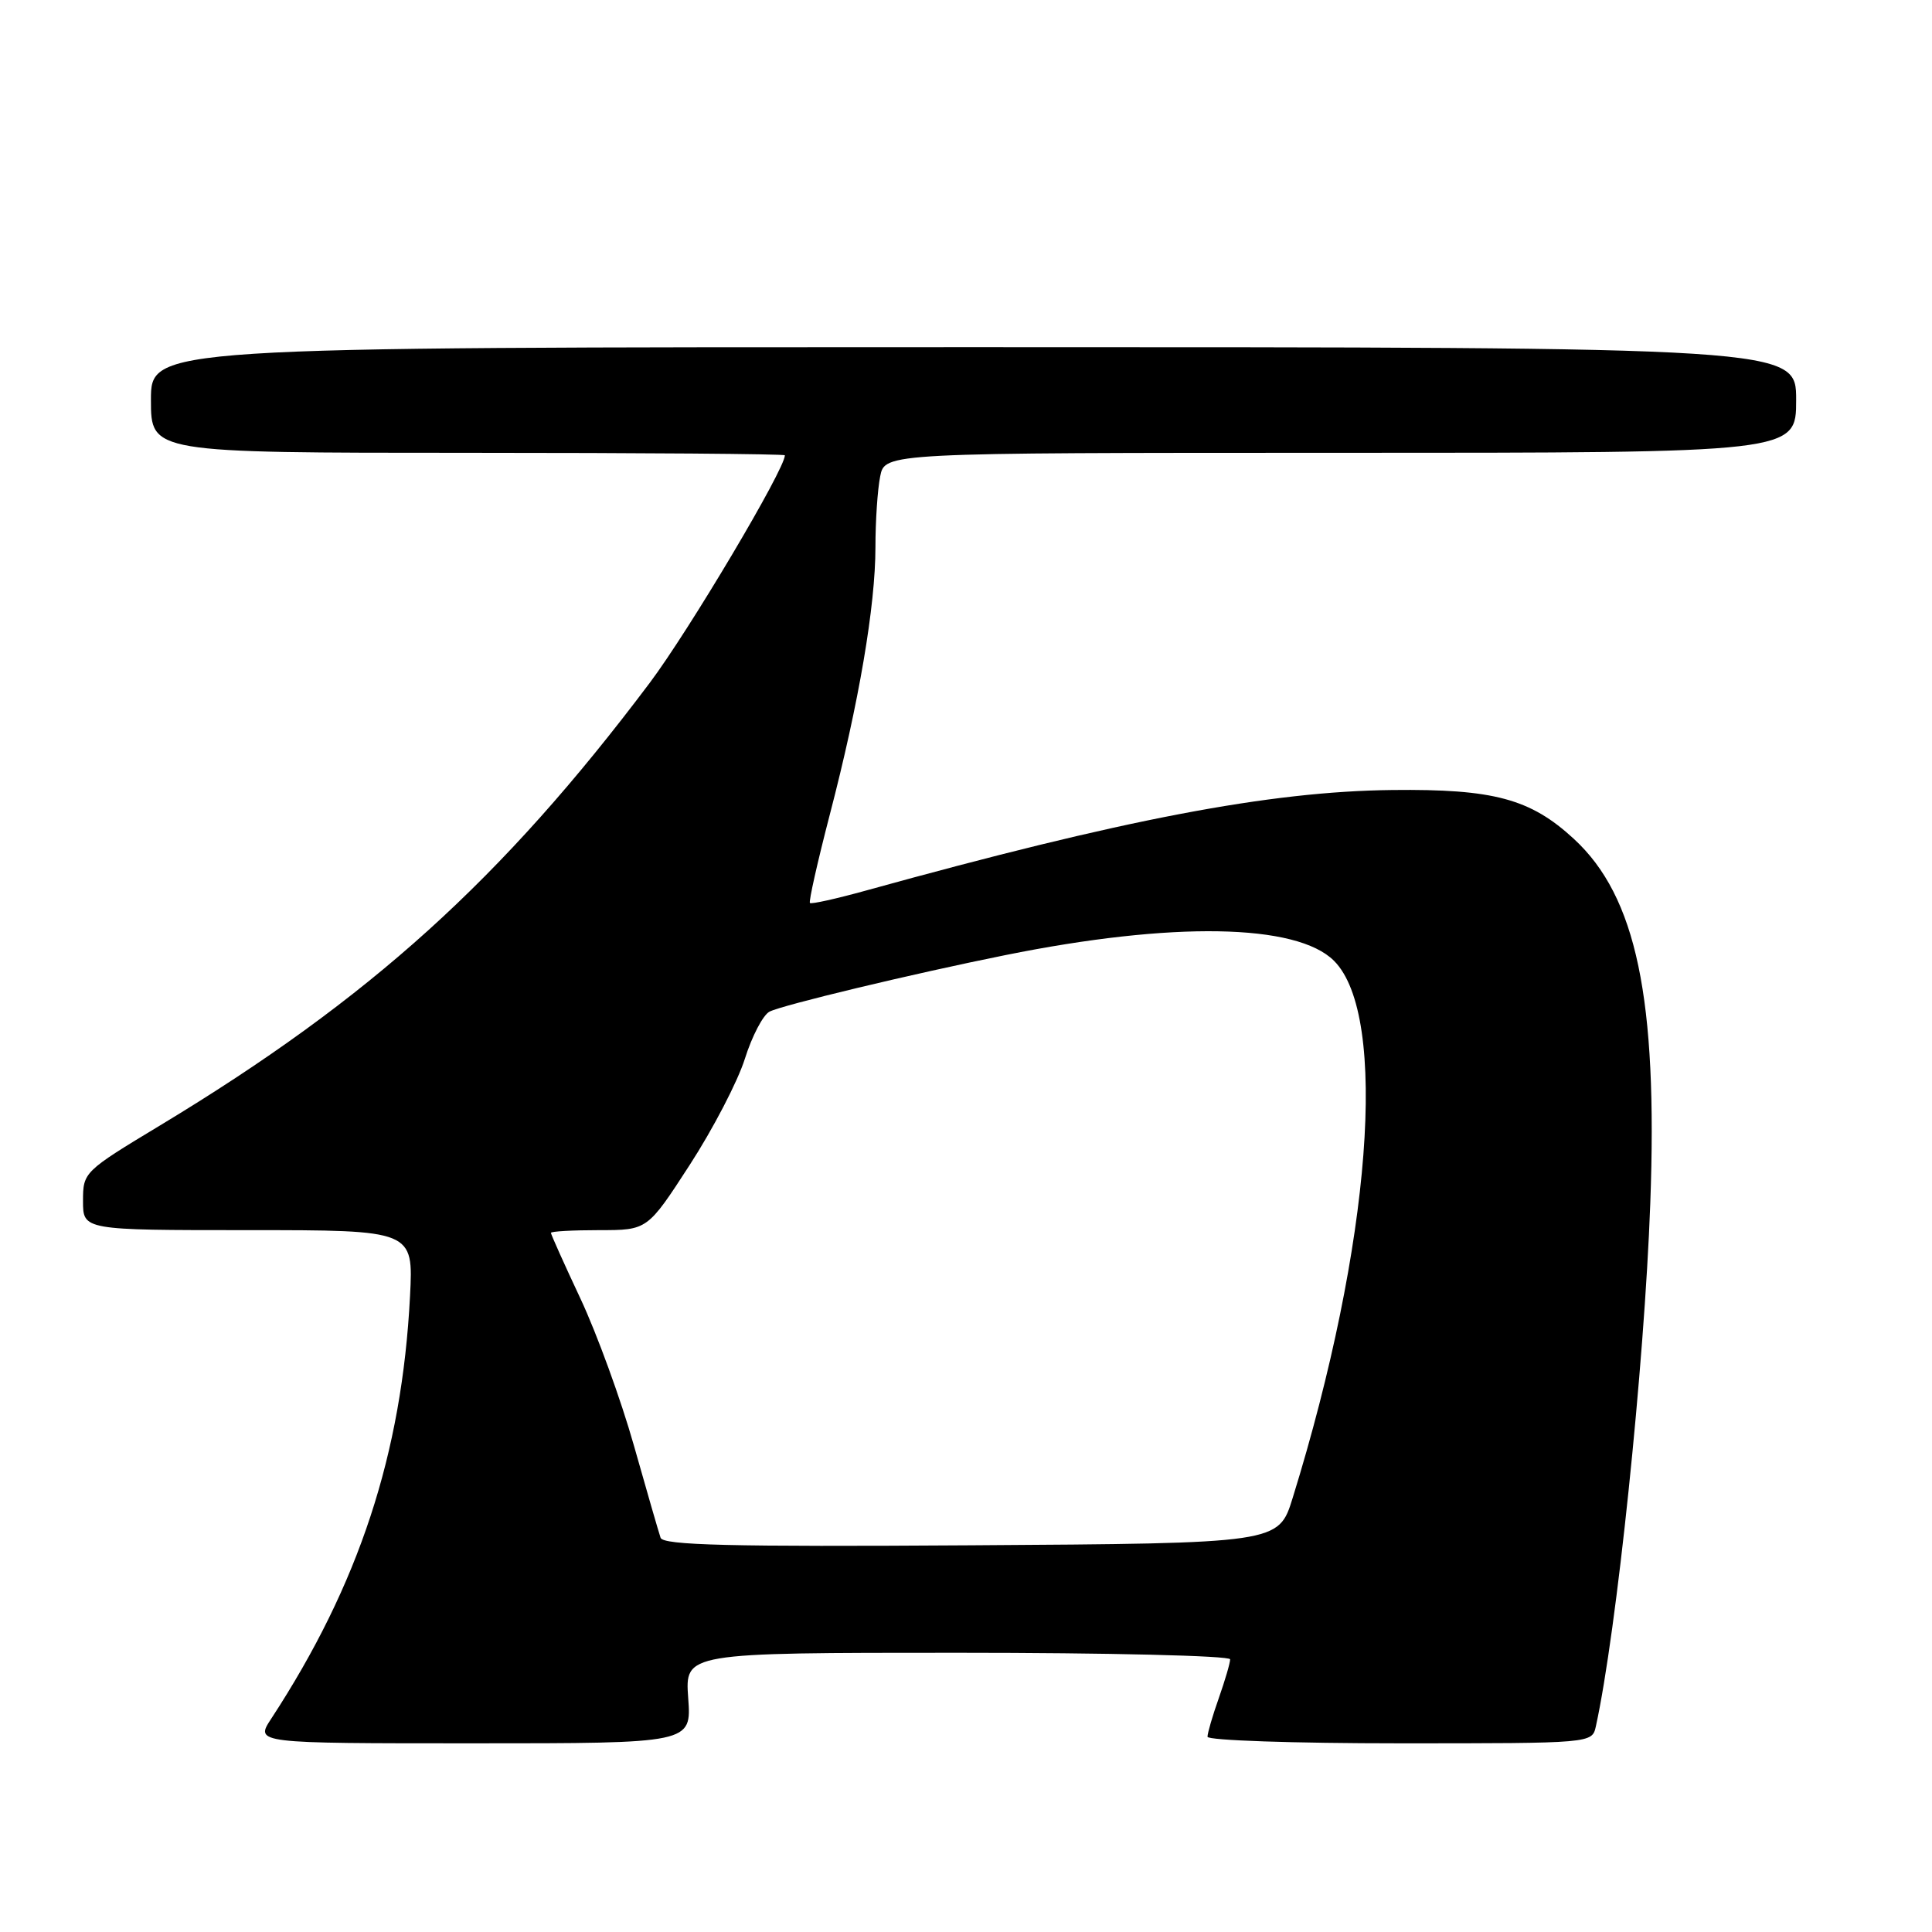 <?xml version="1.0" encoding="UTF-8" standalone="no"?>
<!DOCTYPE svg PUBLIC "-//W3C//DTD SVG 1.1//EN" "http://www.w3.org/Graphics/SVG/1.1/DTD/svg11.dtd" >
<svg xmlns="http://www.w3.org/2000/svg" xmlns:xlink="http://www.w3.org/1999/xlink" version="1.1" viewBox="0 0 256 256">
 <g >
 <path fill="currentColor"
d=" M 91.19 225.00 C 90.76 219.00 90.76 219.00 126.88 219.00 C 146.83 219.00 163.00 219.39 163.00 219.87 C 163.00 220.36 162.32 222.66 161.50 225.00 C 160.67 227.34 160.00 229.64 160.00 230.13 C 160.00 230.61 171.47 231.00 185.48 231.00 C 210.96 231.00 210.96 231.00 211.46 228.75 C 214.20 216.28 217.89 180.90 218.67 159.48 C 219.67 132.33 216.83 118.79 208.55 111.16 C 202.79 105.84 197.91 104.53 184.50 104.68 C 168.20 104.86 148.76 108.58 114.68 118.02 C 110.81 119.09 107.49 119.83 107.32 119.65 C 107.14 119.47 108.33 114.19 109.96 107.91 C 113.82 93.09 116.00 80.29 116.00 72.49 C 116.00 69.06 116.28 64.84 116.63 63.12 C 117.25 60.00 117.25 60.00 177.62 60.00 C 238.00 60.00 238.00 60.00 238.00 53.00 C 238.00 46.00 238.00 46.00 129.00 46.00 C 20.00 46.00 20.00 46.00 20.00 53.00 C 20.00 60.00 20.00 60.00 62.00 60.00 C 85.10 60.00 104.00 60.15 104.00 60.33 C 104.00 62.18 91.32 83.52 86.08 90.50 C 66.50 116.54 49.02 132.33 21.25 149.10 C 11.09 155.23 11.00 155.32 11.00 159.14 C 11.00 163.00 11.00 163.00 32.89 163.00 C 54.78 163.00 54.78 163.00 54.33 171.75 C 53.26 192.63 47.56 209.97 35.93 227.75 C 33.80 231.00 33.80 231.00 62.72 231.00 C 91.63 231.00 91.63 231.00 91.19 225.00 Z  M 87.53 203.76 C 87.29 203.07 85.70 197.56 83.99 191.52 C 82.28 185.47 79.10 176.75 76.94 172.13 C 74.77 167.51 73.00 163.56 73.00 163.36 C 73.00 163.16 75.88 163.00 79.40 163.00 C 85.79 163.00 85.79 163.00 91.39 154.36 C 94.47 149.61 97.76 143.28 98.70 140.29 C 99.64 137.30 101.11 134.49 101.96 134.05 C 103.64 133.18 120.93 129.03 133.20 126.56 C 155.38 122.08 171.82 122.37 176.76 127.31 C 184.03 134.57 181.70 164.88 171.28 198.50 C 169.42 204.50 169.42 204.50 128.68 204.76 C 96.60 204.97 87.86 204.75 87.53 203.76 Z "/>
</g>
</svg>